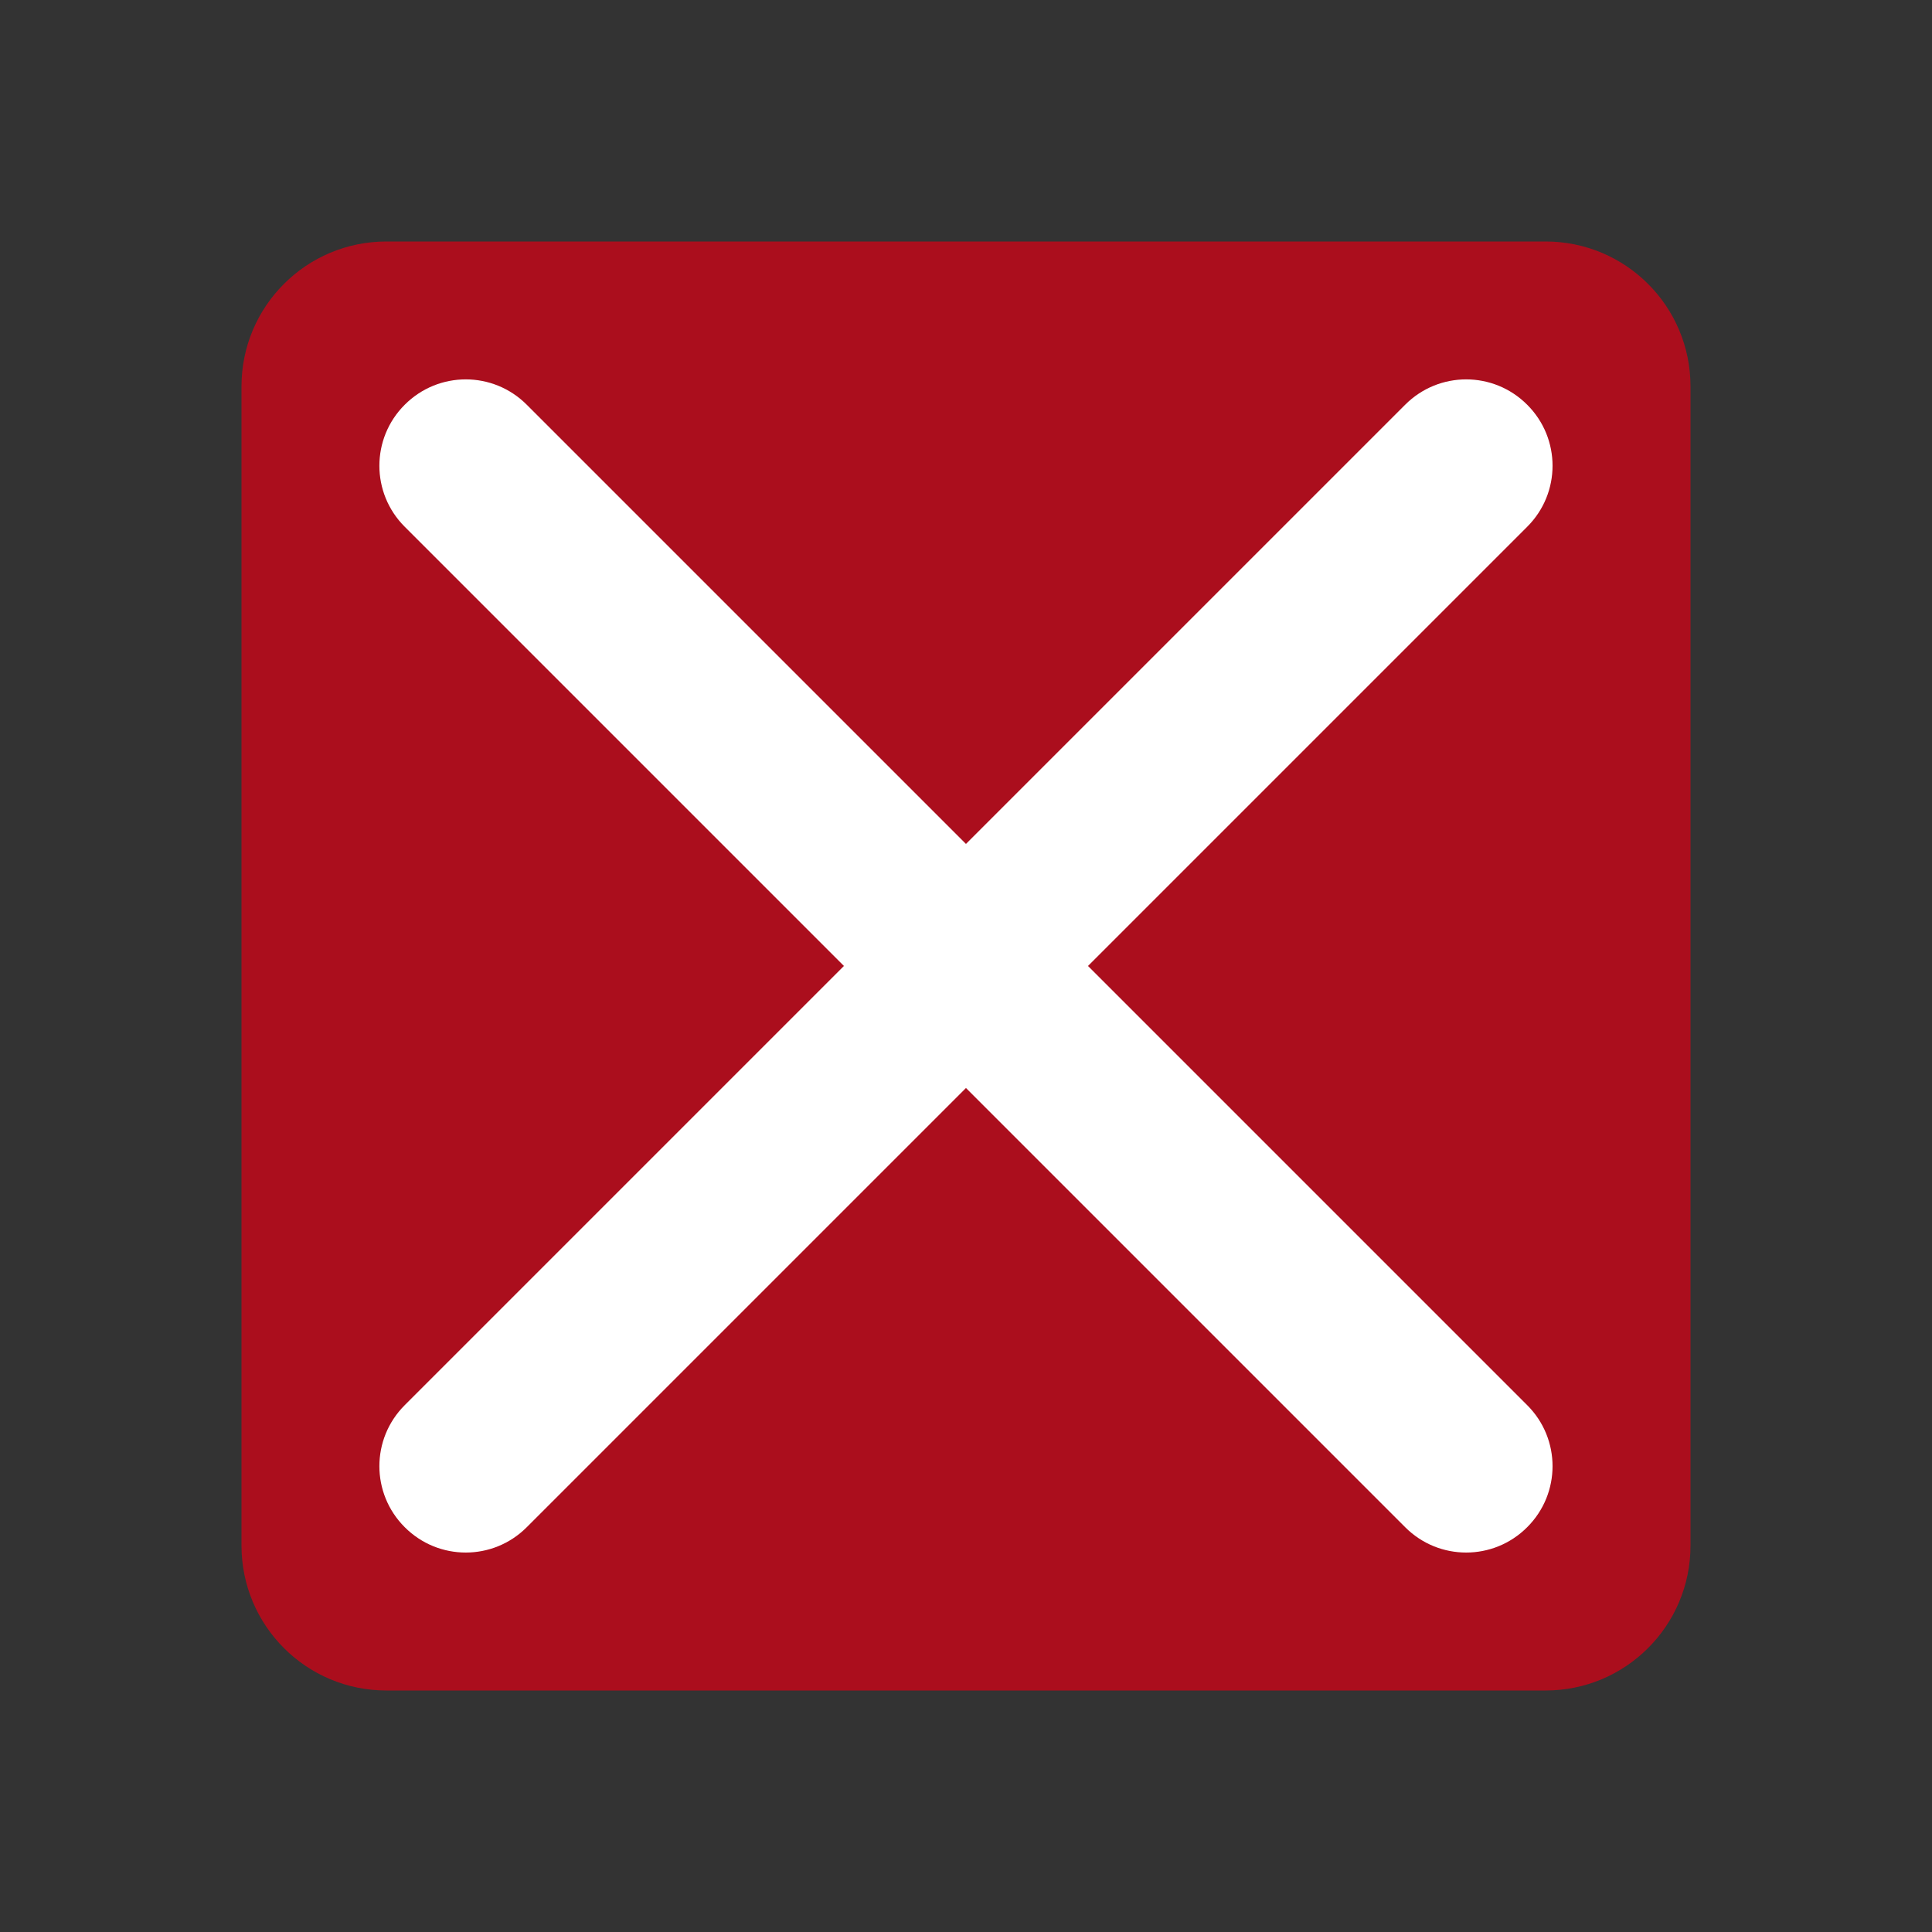 <?xml version='1.0' encoding='UTF-8' standalone='no'?>
<svg version="1.2" xmlns:xlink="http://www.w3.org/1999/xlink" viewBox="0 0 56 56" xmlns="http://www.w3.org/2000/svg" width="8.467mm" height="8.467mm" baseProfile="tiny">
    <rect x="0" y="0" width="56" height="56" fill="#333333" stroke="none"/>
    <style id="current-color-scheme" type="text/css">.ColorScheme-Text {color:#fcfcfc;}</style>
    <title>Qt SVG Document</title>
    <desc>Auto-generated by Klassy window decoration</desc>
    <defs/>
    <g stroke-linejoin="bevel" stroke-linecap="square" fill="none" stroke-width="1" stroke="black" fill-rule="evenodd">
        <g font-weight="400" class="ColorScheme-Text" font-size="23.333" fill="#da0016" transform="matrix(3.5,0,0,3.5,0,0)" font-style="normal" stroke="none" font-family="Noto Sans" fill-opacity="0.72">
            <path vector-effect="none" fill-rule="evenodd" d="M2,3.2 C2,2.537 2.537,2 3.2,2 L12.8,2 C13.463,2 14,2.537 14,3.2 L14,12.8 C14,13.463 13.463,14 12.8,14 L3.2,14 C2.537,14 2,13.463 2,12.8 L2,3.2"/>
        </g>
        <g font-weight="400" class="ColorScheme-Text" font-size="23.333" fill="#ffffff" transform="matrix(3.111,0,0,3.111,0,0)" font-style="normal" stroke="none" font-family="Noto Sans" fill-opacity="1">
            <path vector-effect="none" fill-rule="nonzero" d="M4.908,3.771 L14.229,13.092 C14.544,13.406 14.544,13.915 14.229,14.229 C13.915,14.544 13.406,14.544 13.092,14.229 L3.771,4.908 C3.456,4.594 3.456,4.085 3.771,3.771 C4.085,3.456 4.594,3.456 4.908,3.771 "/>
            <path vector-effect="none" fill-rule="nonzero" d="M14.229,4.908 L4.908,14.229 C4.594,14.544 4.085,14.544 3.771,14.229 C3.456,13.915 3.456,13.406 3.771,13.092 L13.092,3.771 C13.406,3.456 13.915,3.456 14.229,3.771 C14.544,4.085 14.544,4.594 14.229,4.908 "/>
        </g>
    </g>
</svg>

